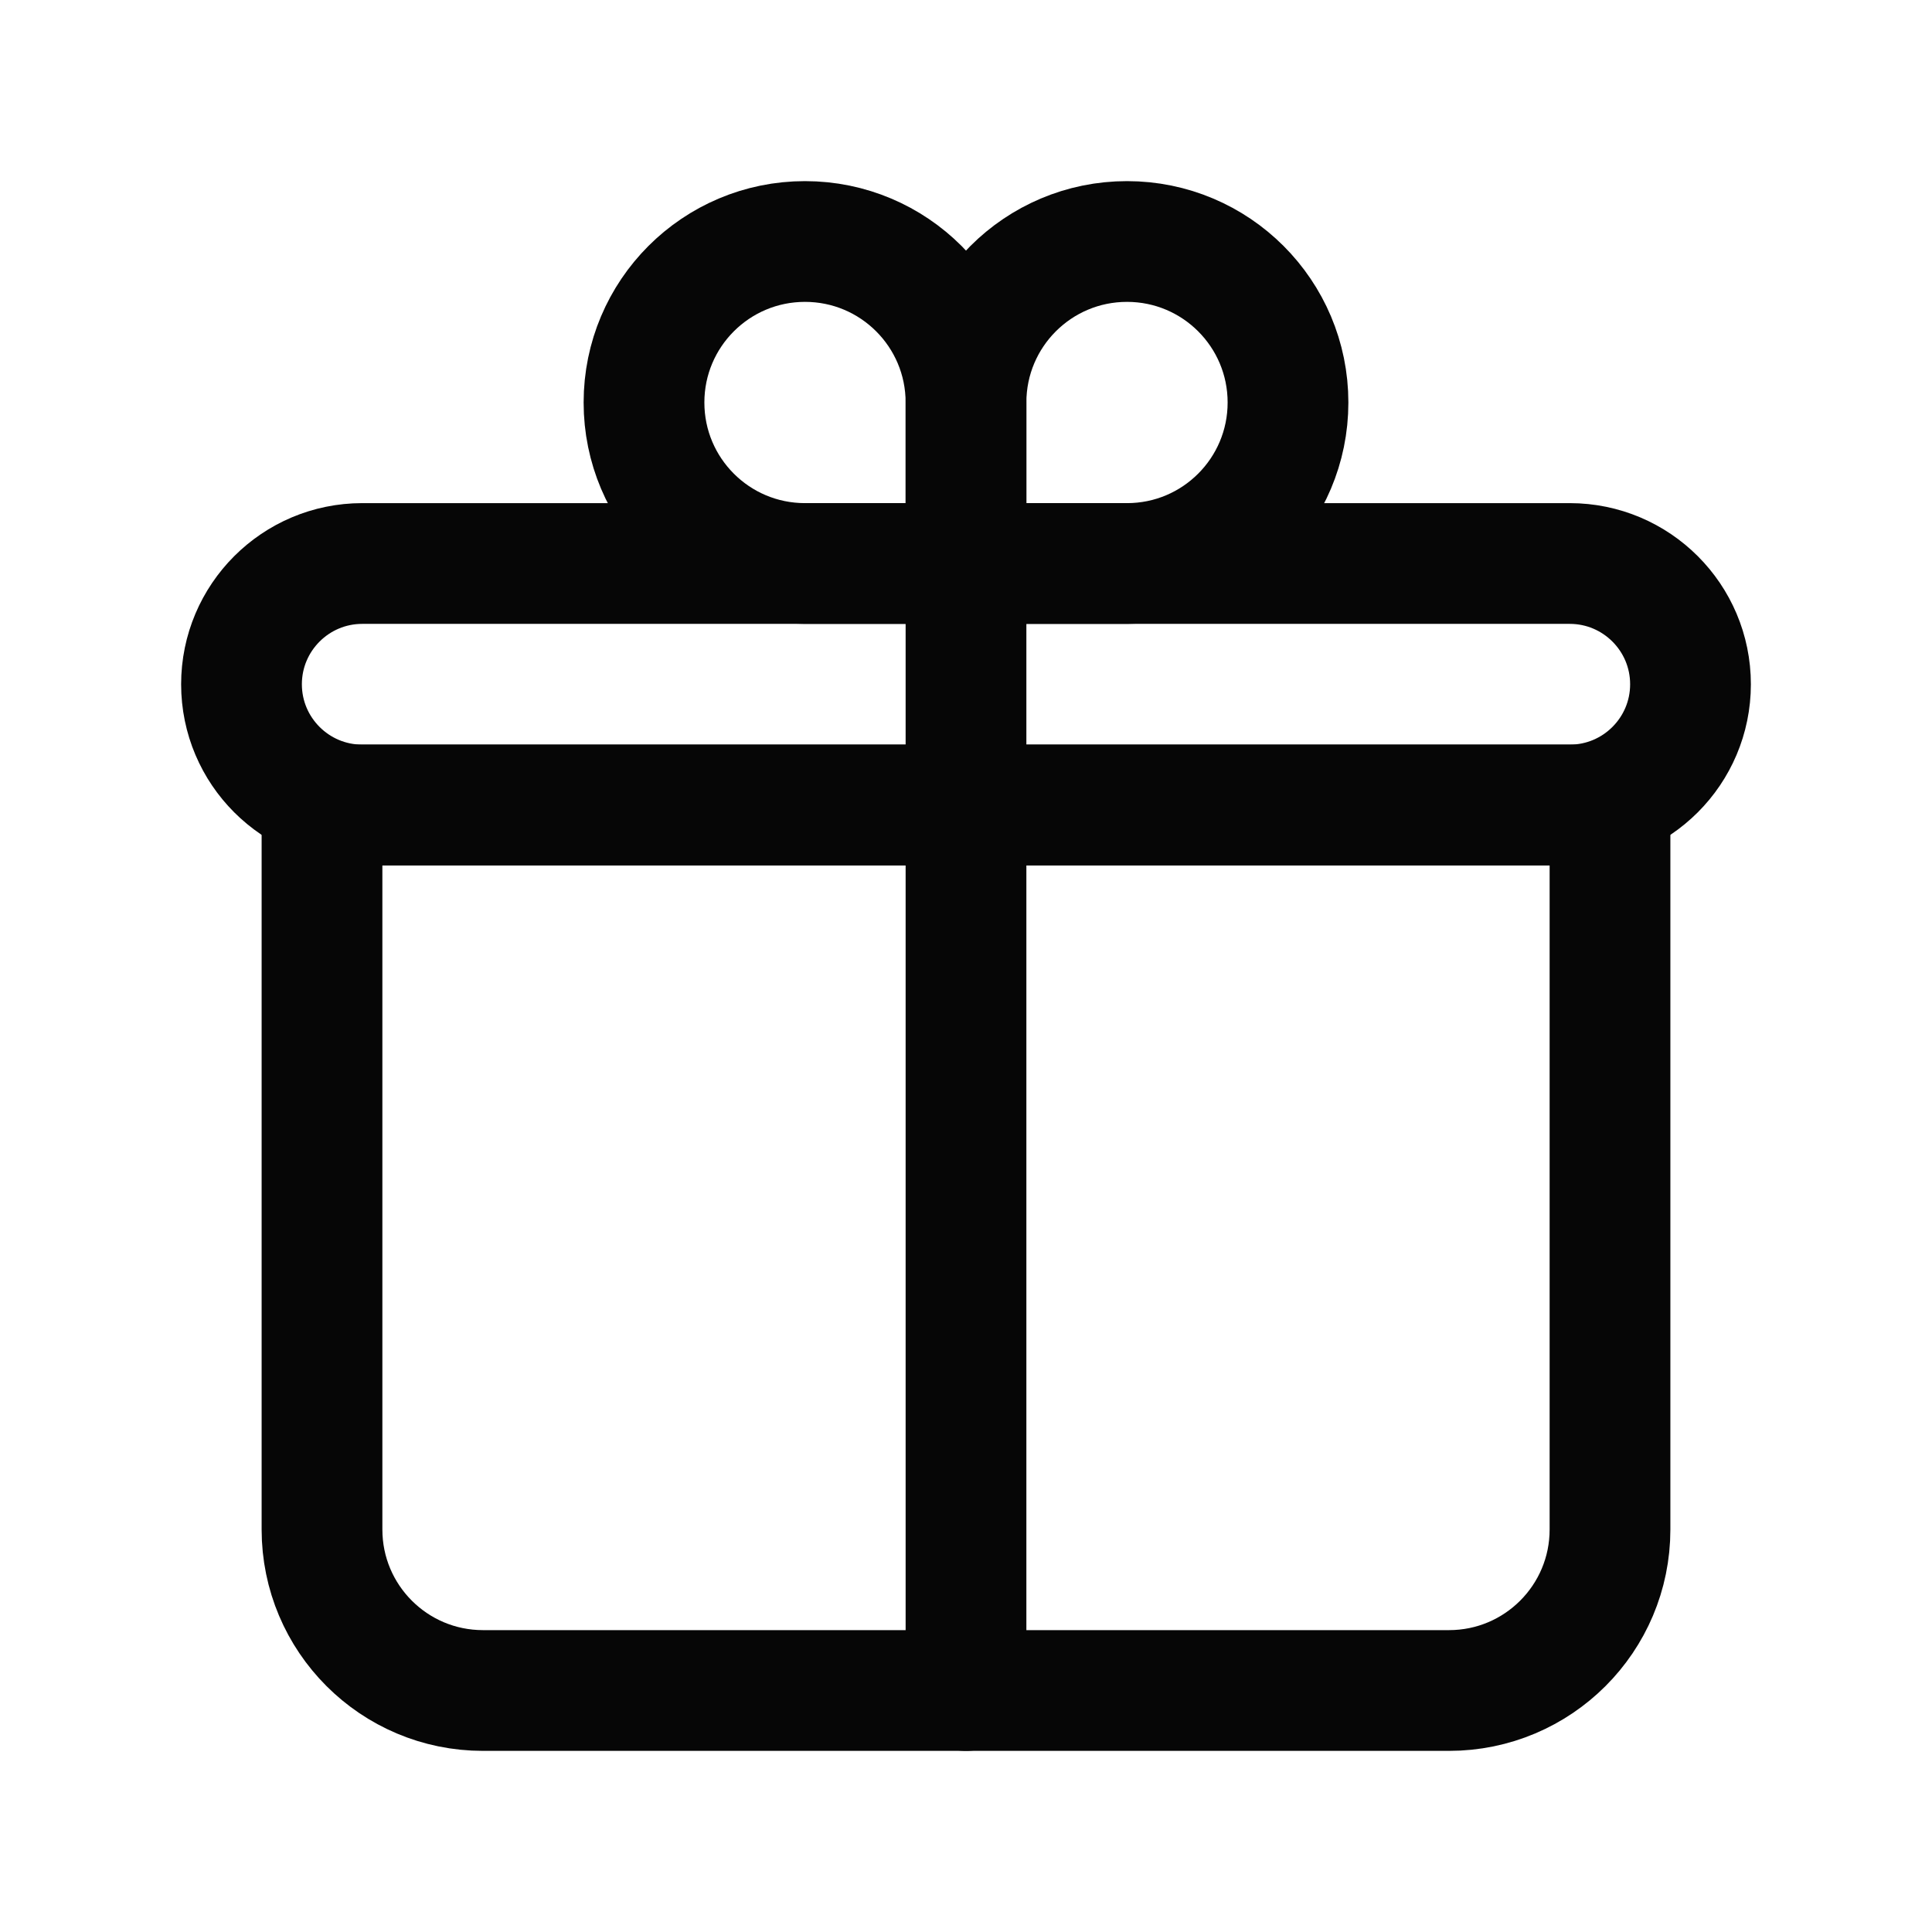 <svg width="24" height="24" viewBox="0 0 24 24" fill="none" xmlns="http://www.w3.org/2000/svg">
<path fill-rule="evenodd" clip-rule="evenodd" d="M4 10H20V19C20 20.105 19.105 21 18 21H6C4.895 21 4 20.105 4 19V10Z" stroke="#060606" stroke-width="1.5" stroke-linecap="round"/>
<path d="M19.5 7H4.5C3.672 7 3 7.672 3 8.5C3 9.328 3.672 10 4.5 10H19.5C20.328 10 21 9.328 21 8.5C21 7.672 20.328 7 19.5 7Z" stroke="#060606" stroke-width="1.5" stroke-linecap="round"/>
<path fill-rule="evenodd" clip-rule="evenodd" d="M14 3C15.105 3 16 3.895 16 5C16 6.105 15.105 7 14 7H12V5C12 3.895 12.895 3 14 3Z" stroke="#060606" stroke-width="1.5" stroke-linecap="round"/>
<path fill-rule="evenodd" clip-rule="evenodd" d="M10 3C11.105 3 12 3.895 12 5V7H10C8.895 7 8 6.105 8 5C8 3.895 8.895 3 10 3Z" stroke="#060606" stroke-width="1.5" stroke-linecap="round"/>
<path d="M12 21V7" stroke="#060606" stroke-width="1.5" stroke-linecap="round"/>
</svg>
